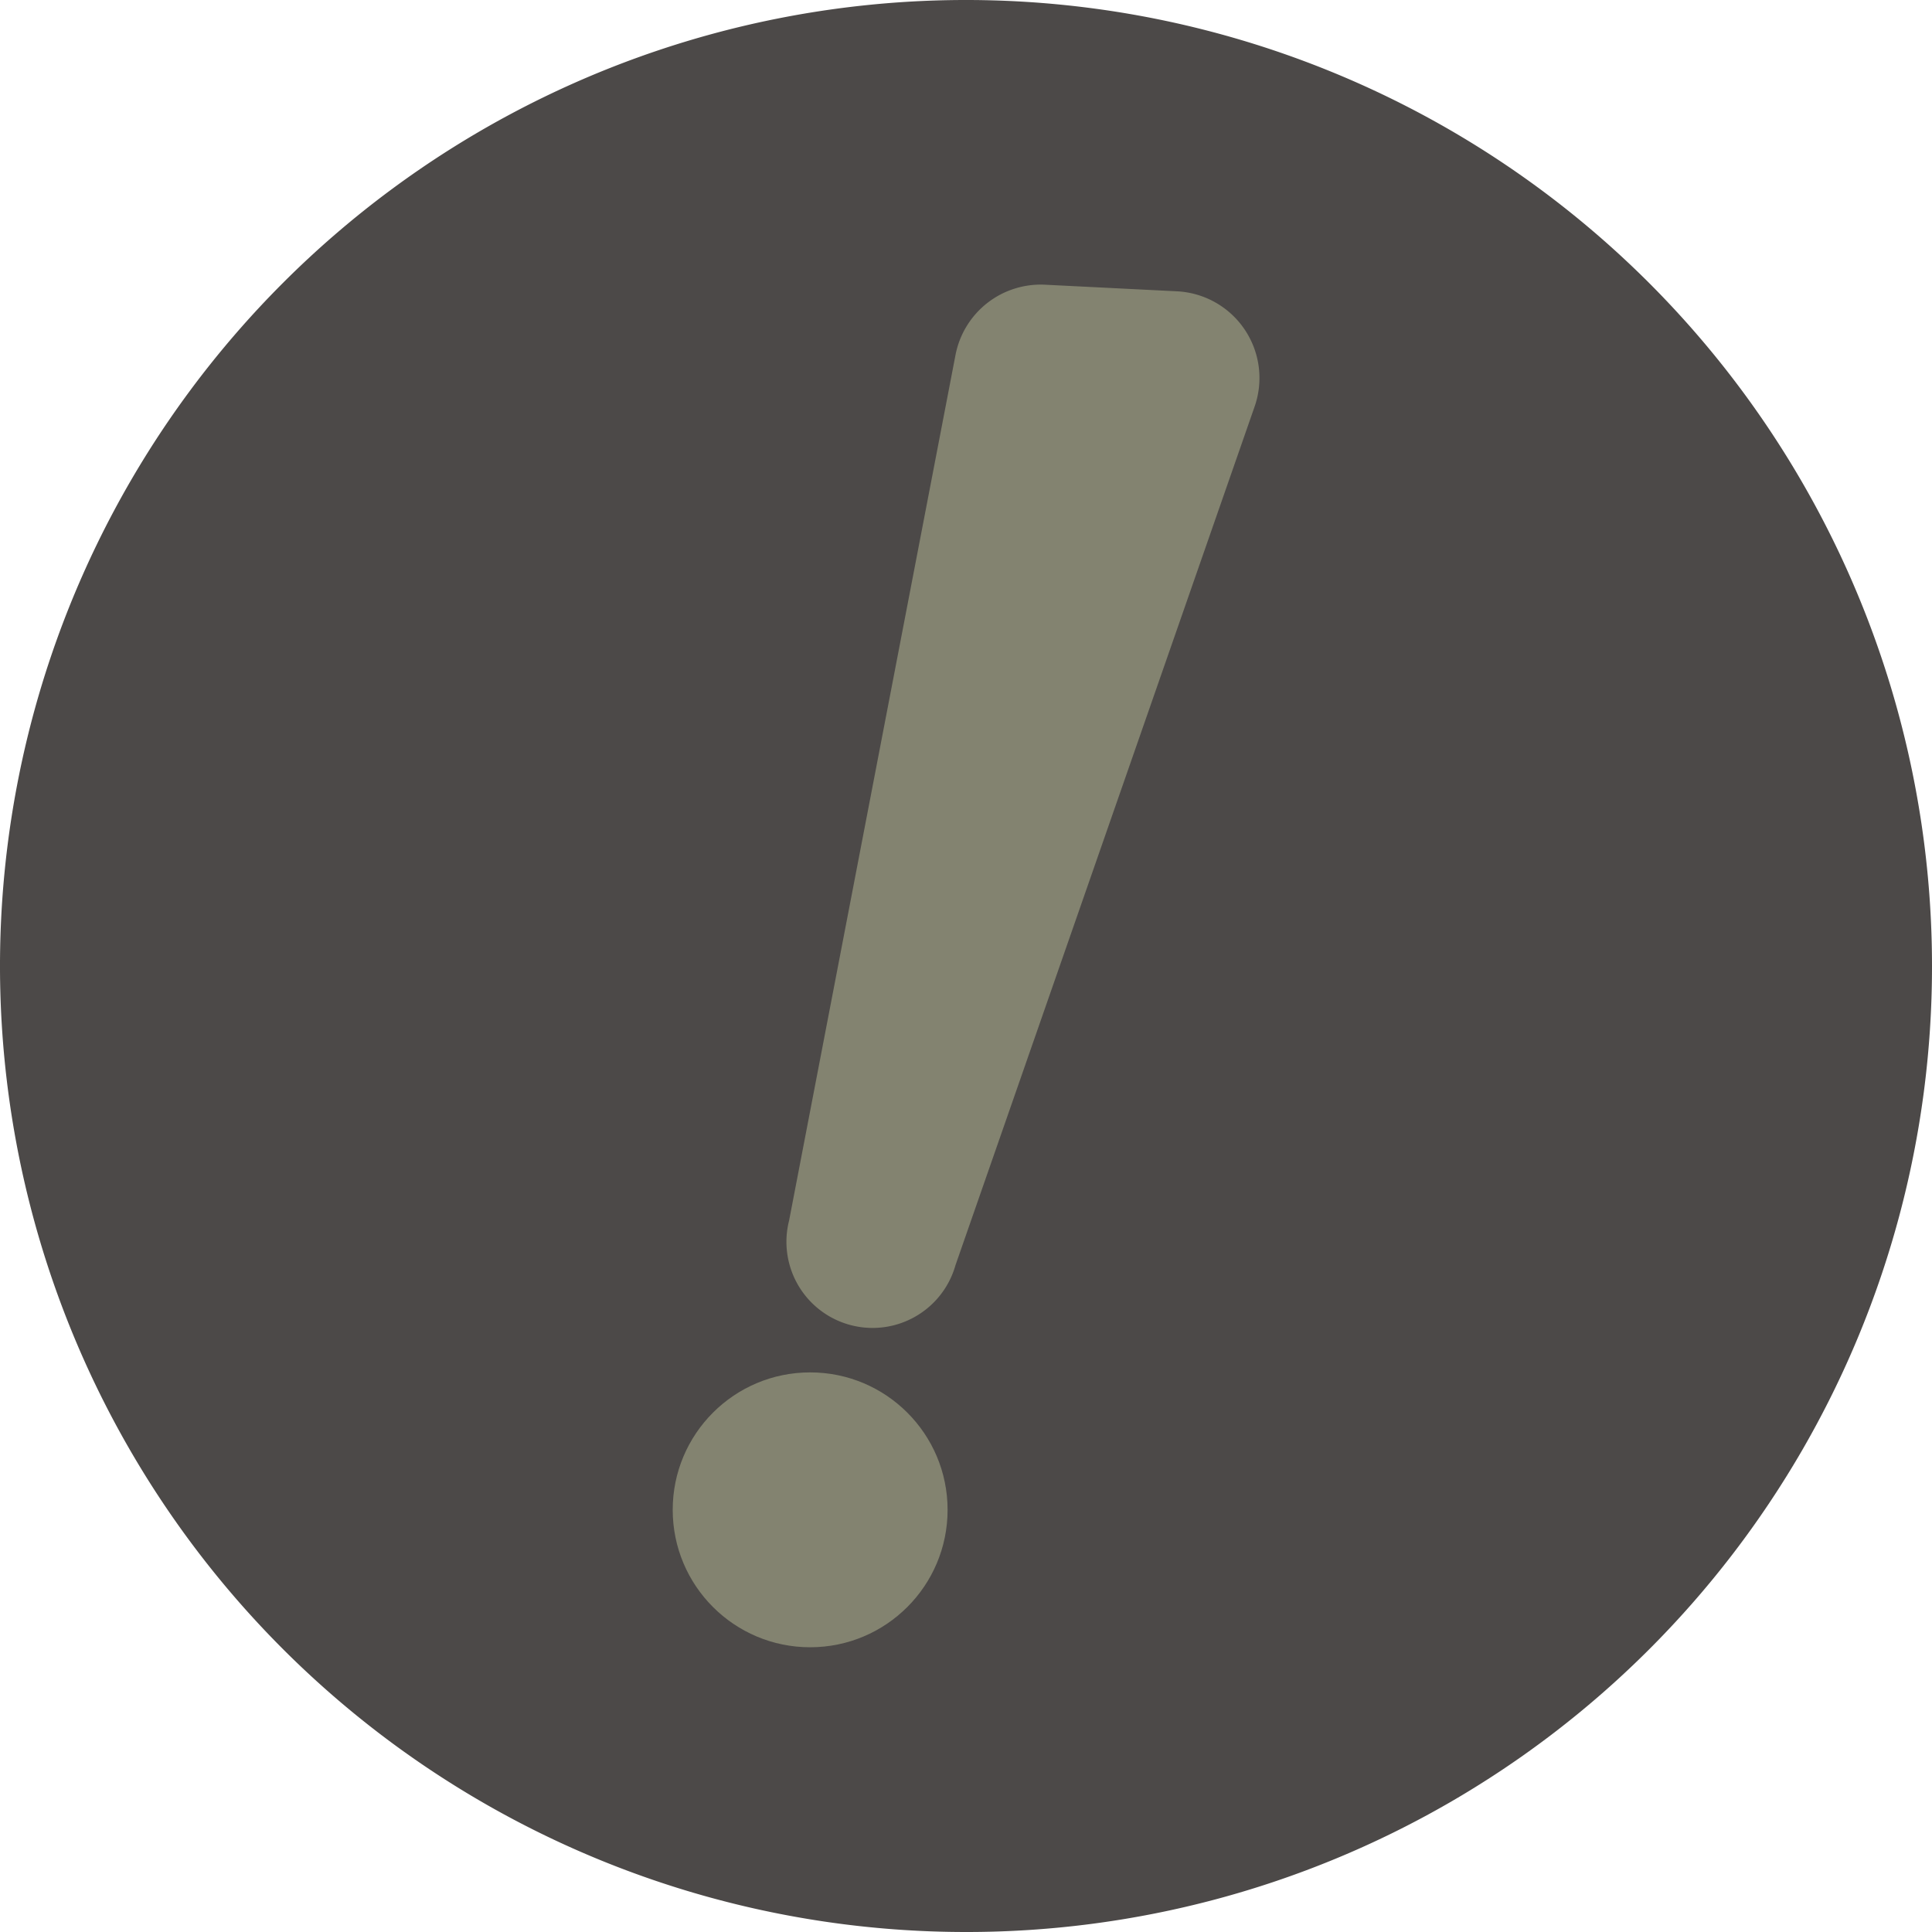 <svg xmlns="http://www.w3.org/2000/svg" viewBox="0 0 29.38 29.38"><defs><style>.cls-1{fill:#4c4948;}.cls-2{fill:#838370;}</style></defs><title>button_09_a</title><g id="圖層_2" data-name="圖層 2"><g id="logo"><path class="cls-1" d="M29.38,14.69A14.69,14.69,0,1,0,14.69,29.38h0A14.68,14.68,0,0,0,29.38,14.69Z"/><path class="cls-2" d="M17.9,4.43l-2-.1A1.32,1.32,0,0,0,14.53,5.4L12,18.56a1.31,1.31,0,0,0,2.53.68L19.08,6.18A1.32,1.32,0,0,0,17.9,4.43Z"/><circle class="cls-2" cx="12.32" cy="22.96" r="2.09"/></g></g></svg>